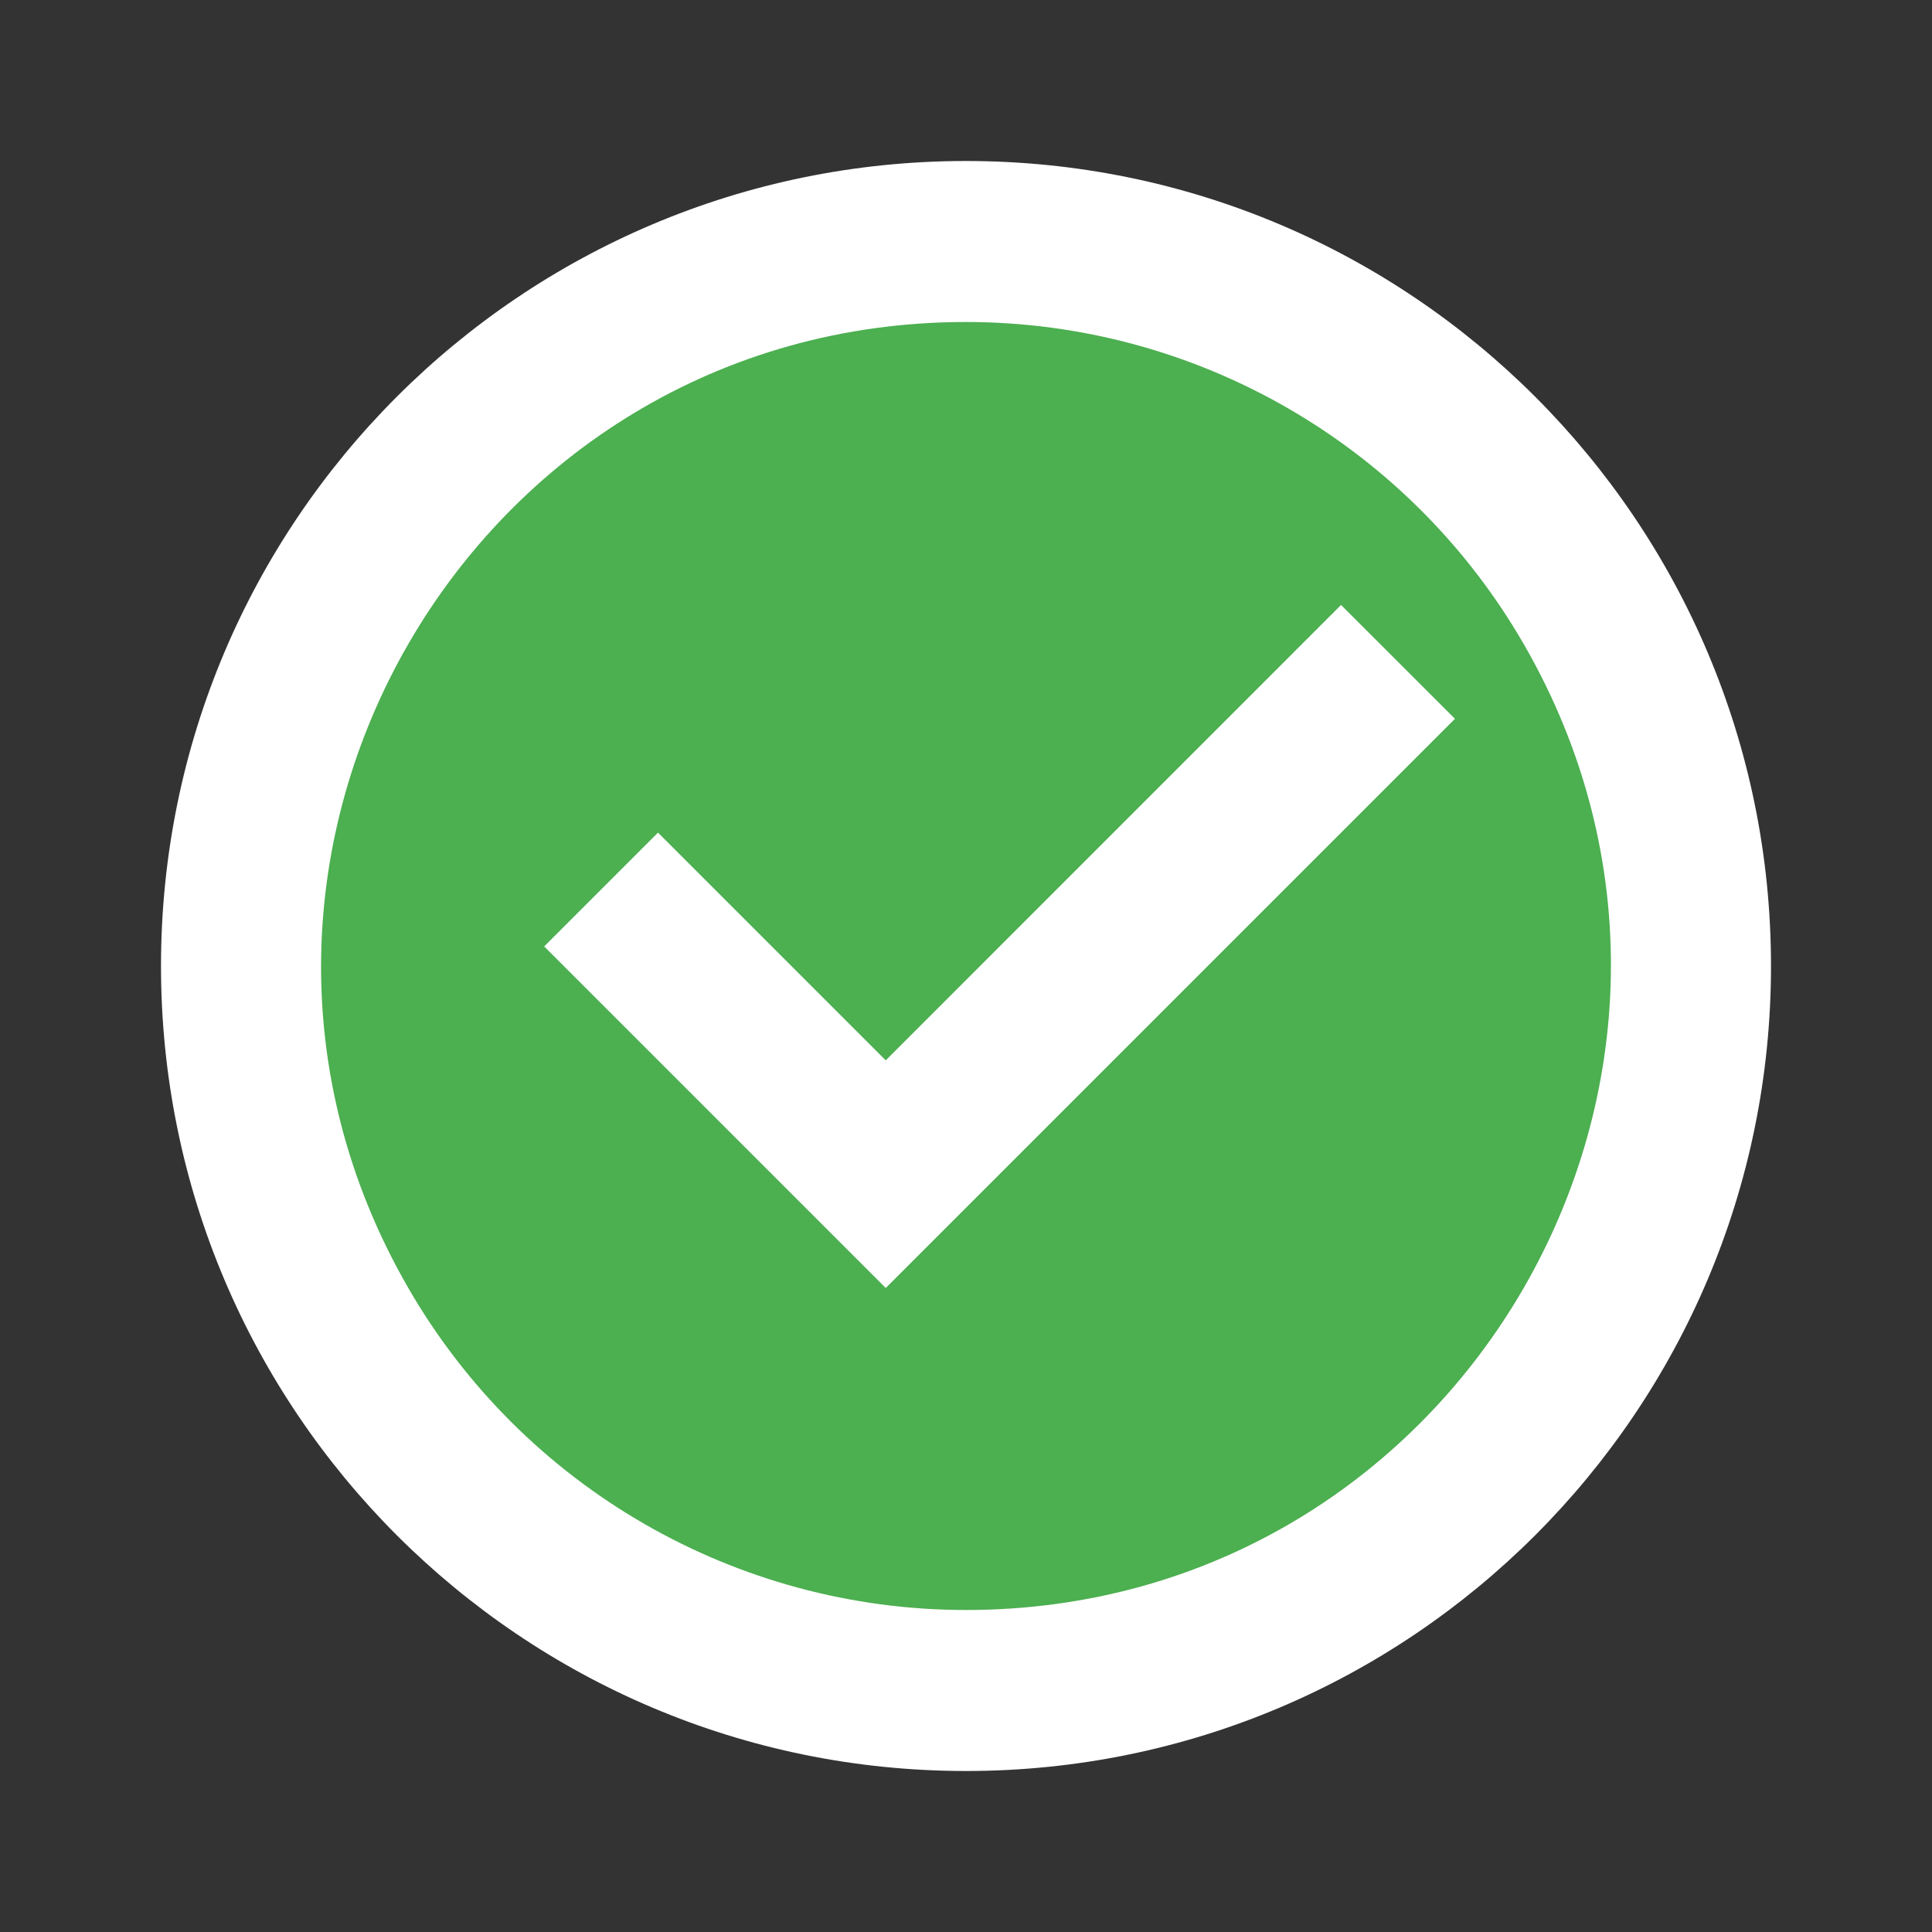 <?xml version="1.0" encoding="utf-8"?>
<svg viewBox="0 0 24 24" width="24" height="24" xmlns="http://www.w3.org/2000/svg">
  <rect x="0" y="0" width="24" height="24" fill="#333333" stroke="none"/>
  <path fill="none" d="M0 0h24v24H0z"/>
  <path d="M 12 22 C 6.477 22 2 17.523 2 12 C 2 6.477 6.477 2 12 2 C 17.523 2 22 6.477 22 12 C 22 17.523 17.523 22 12 22 Z" style="fill: rgb(255, 255, 255);"/>
  <path d="M 12 20 C 18.158 20 22.007 13.333 18.928 8 C 17.499 5.525 14.858 4 12 4 C 5.842 4 1.993 10.667 5.072 16 C 6.501 18.475 9.142 20 12 20 Z" style="fill: rgb(76, 175, 80);"/>
  <path d="M 11.003 16 L 6.76 11.757 L 8.174 10.343 L 11.003 13.172 L 16.659 7.515 L 18.074 8.929 L 11.003 16 Z" style="fill: rgb(255, 255, 255);"/>
</svg>